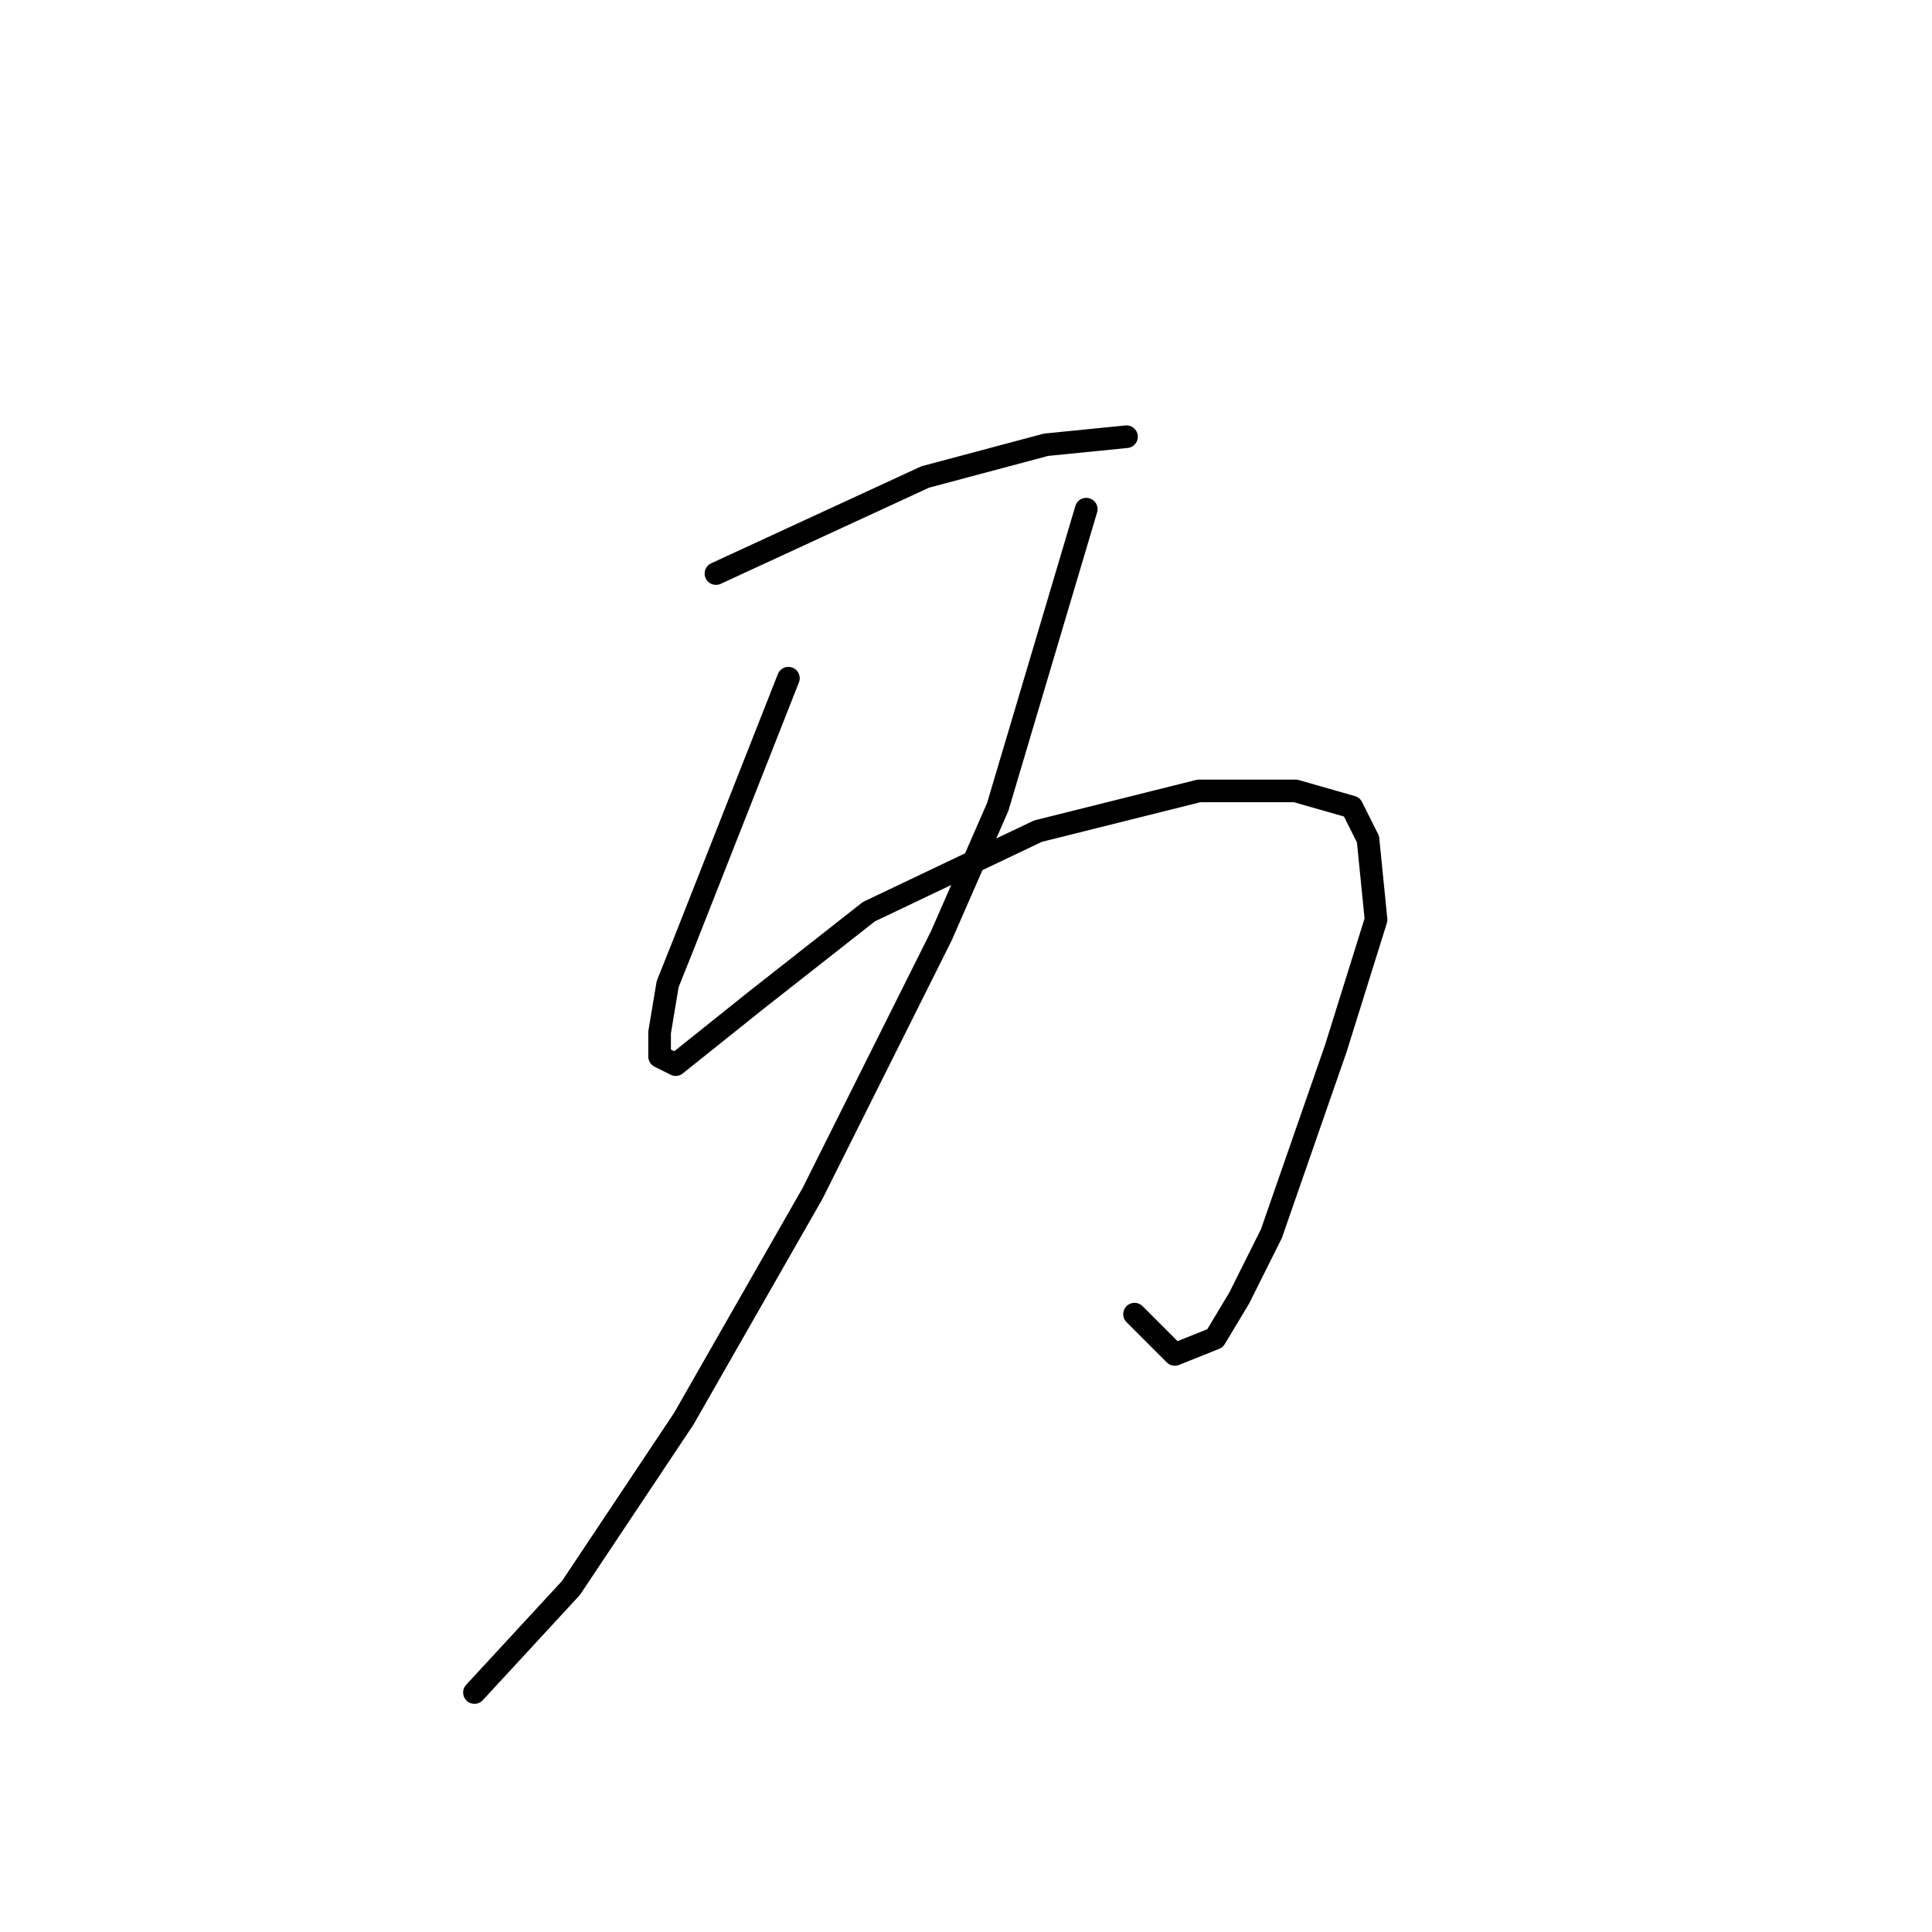 <?xml version="1.0" standalone="no"?>
    <svg width="256" height="256" xmlns="http://www.w3.org/2000/svg" version="1.1">
    <polyline stroke="black" stroke-width="3" stroke-linecap="round" fill="transparent" stroke-linejoin="round" points="94.867 76 122.6 63.2 138.6 58.933 149.267 57.867 149.267 57.867 " />
        <polyline stroke="black" stroke-width="3" stroke-linecap="round" fill="transparent" stroke-linejoin="round" points="104.467 89.867 90.6 125.067 88.467 130.4 87.4 136.8 87.4 140 89.533 141.067 100.2 132.533 115.133 120.8 137.533 110.133 158.867 104.8 171.667 104.8 179.133 106.933 181.267 111.2 182.333 121.867 177 138.933 168.467 163.467 164.2 172 161 177.333 155.667 179.467 150.333 174.133 150.333 174.133 " />
        <polyline stroke="black" stroke-width="3" stroke-linecap="round" fill="transparent" stroke-linejoin="round" points="143.933 67.467 132.2 106.933 124.733 124 107.667 158.133 90.6 188 75.667 210.4 62.867 224.267 62.867 224.267 " />
        </svg>